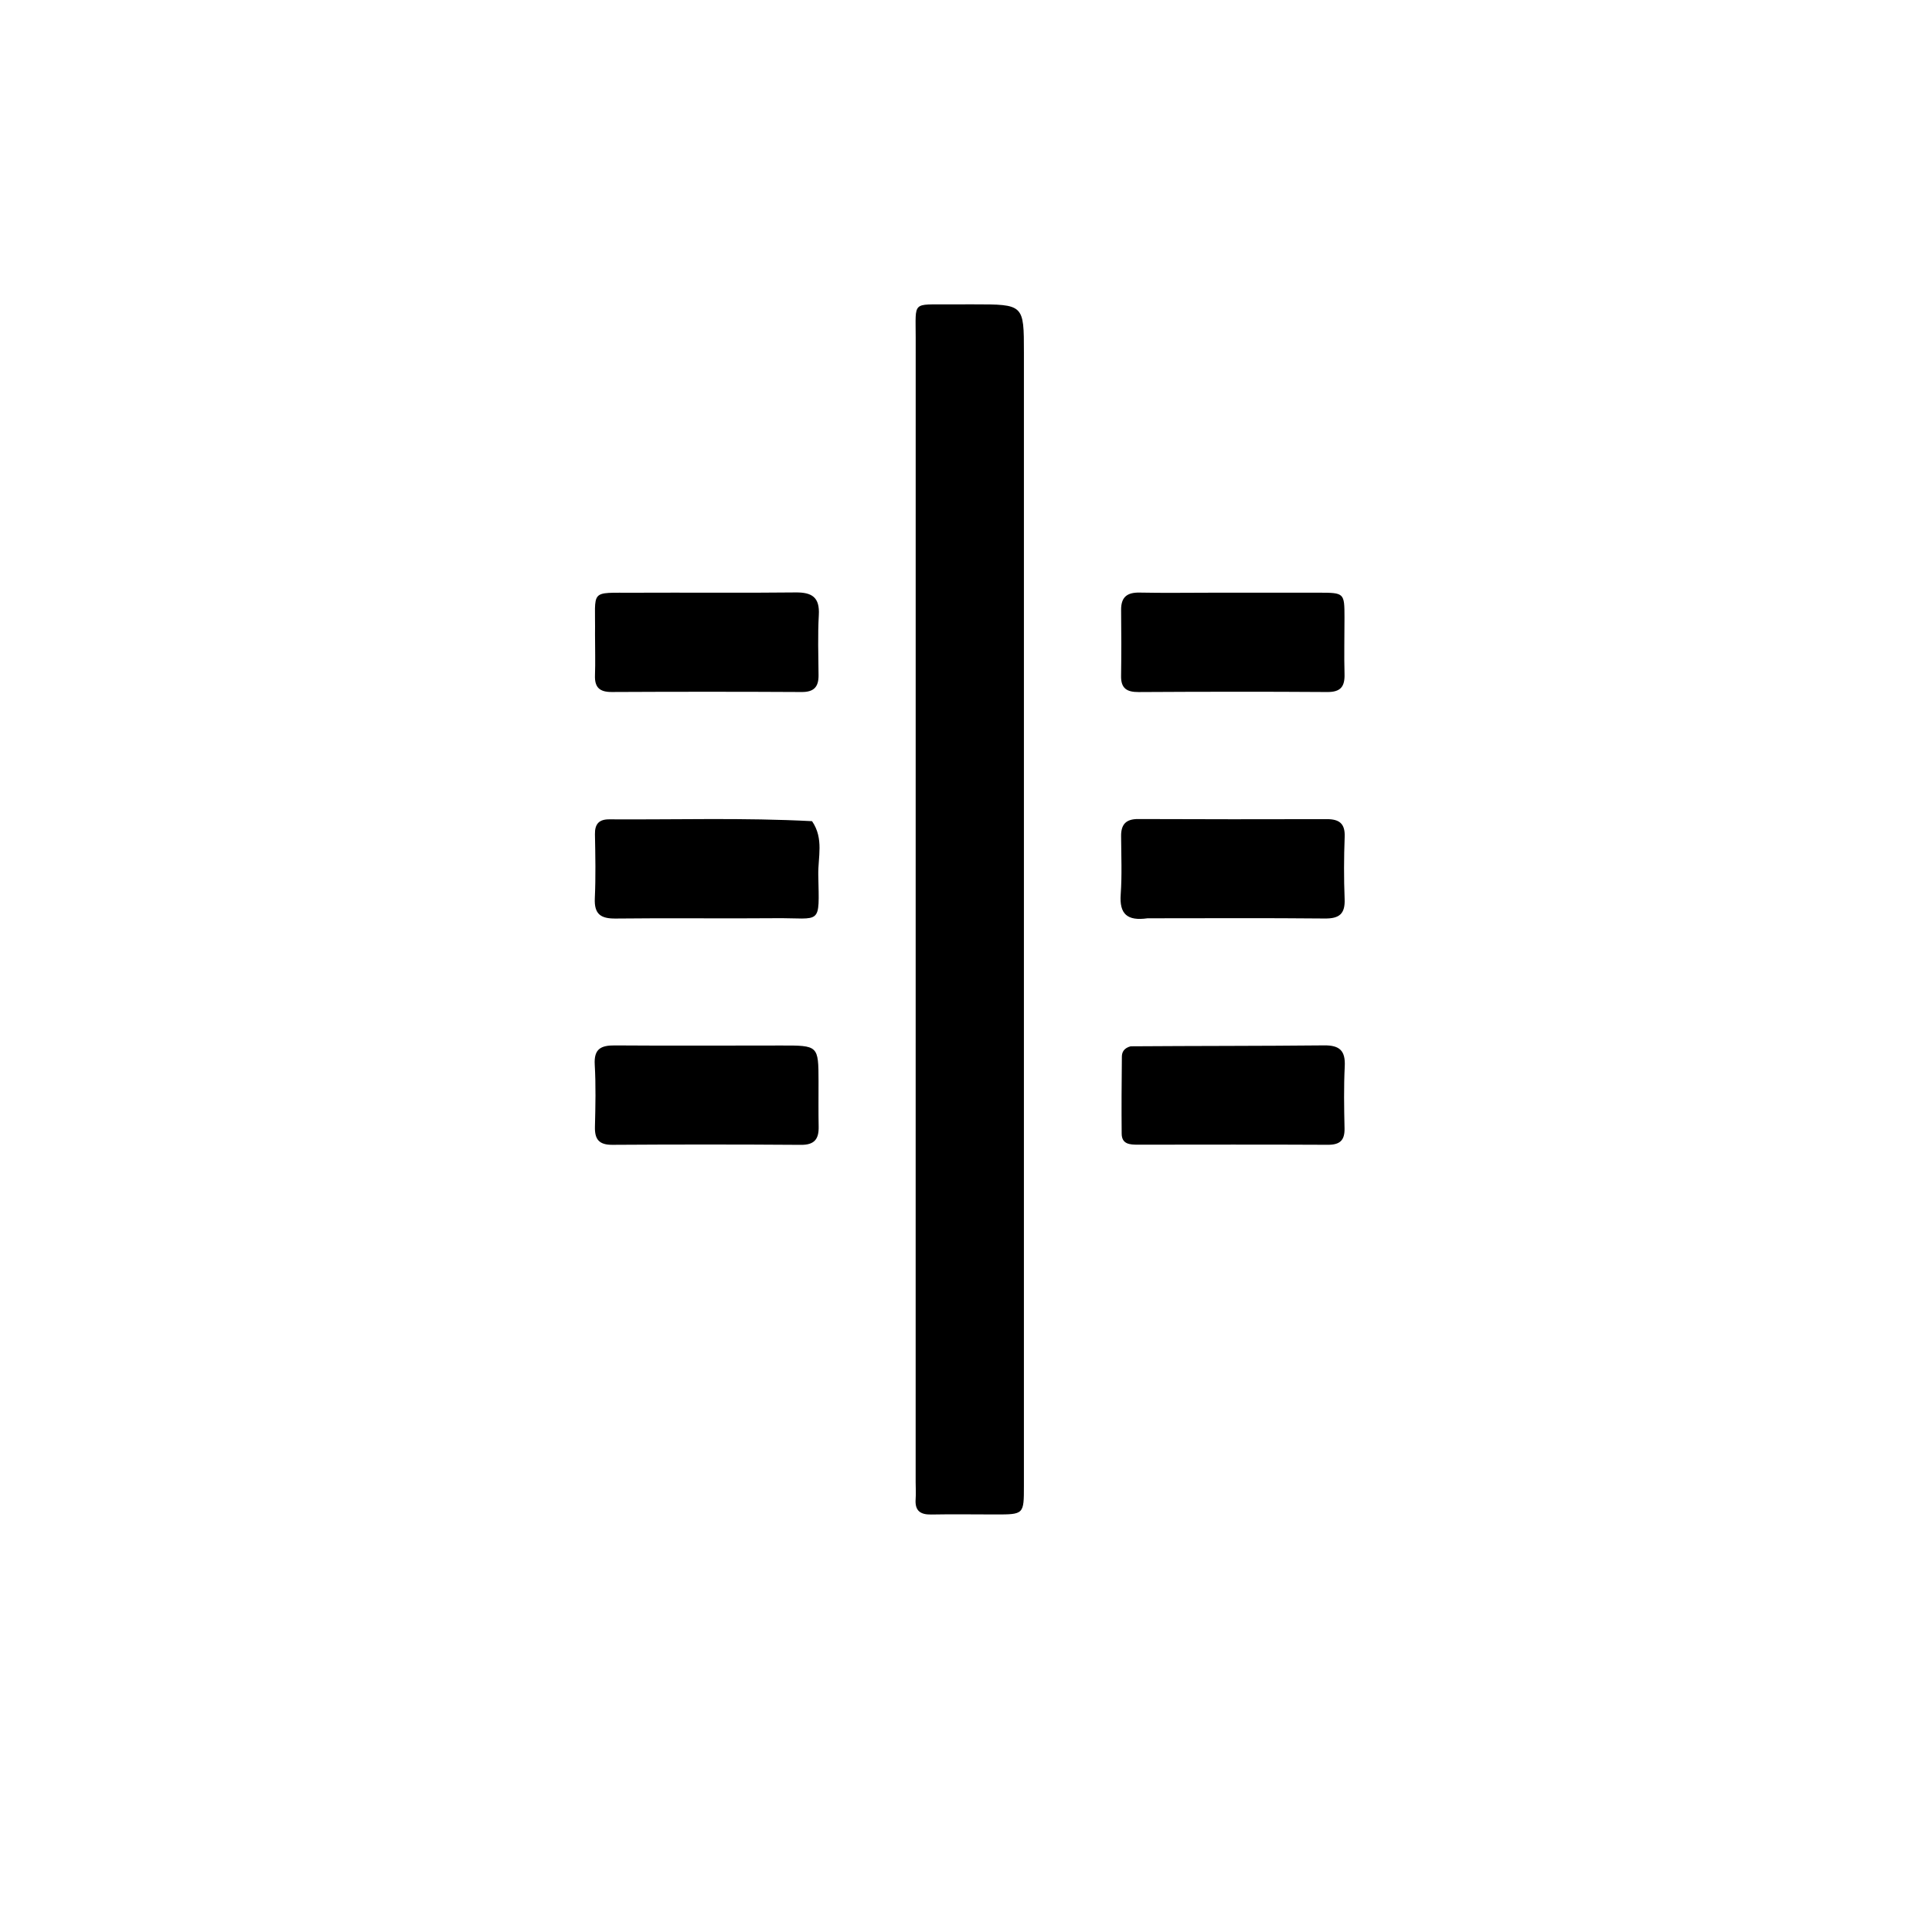 <svg version="1.1" id="Layer_1" xmlns="http://www.w3.org/2000/svg" xmlns:xlink="http://www.w3.org/1999/xlink" x="0px" y="0px"
	 width="100%" viewBox="0 0 512 512" enable-background="new 0 0 512 512" xml:space="preserve">
<path fill="#000000" opacity="1" stroke="none" 
	d="
M257.995,80.656 
	C271.349,80.655 271.349,80.655 271.349,93.475 
	C271.349,193.573 271.349,293.672 271.347,393.77 
	C271.347,401.346 271.339,401.349 263.764,401.346 
	C258.101,401.344 252.437,401.252 246.776,401.361 
	C243.822,401.418 242.427,400.307 242.653,397.27 
	C242.764,395.78 242.658,394.273 242.658,392.774 
	C242.656,291.677 242.647,190.579 242.668,89.482 
	C242.67,79.68 241.64,80.754 251.501,80.659 
	C253.499,80.64 255.498,80.657 257.995,80.656 
z"/>
<path fill="#000000" opacity="1" stroke="none" 
	d="
M157.686,168.025 
	C157.858,156.019 155.956,157.142 167.956,157.08 
	C182.246,157.007 196.539,157.165 210.827,157.002 
	C215.217,156.952 217.264,158.299 216.995,162.999 
	C216.691,168.299 216.878,173.629 216.924,178.946 
	C216.951,182.021 215.716,183.41 212.459,183.392 
	C195.676,183.298 178.893,183.307 162.11,183.388 
	C158.927,183.403 157.56,182.186 157.675,178.987 
	C157.8,175.502 157.692,172.009 157.686,168.025 
z"/>
<path fill="#000000" opacity="1" stroke="none" 
	d="
M322,157.068 
	C331.497,157.067 340.494,157.05 349.491,157.067 
	C356.259,157.081 356.293,157.122 356.303,163.633 
	C356.312,168.632 356.172,173.633 356.314,178.627 
	C356.409,181.96 355.289,183.419 351.726,183.394 
	C335.066,183.277 318.404,183.309 301.743,183.401 
	C298.664,183.418 297.05,182.462 297.098,179.169 
	C297.182,173.339 297.176,167.506 297.106,161.676 
	C297.066,158.258 298.656,156.974 302.007,157.042 
	C308.502,157.174 315.002,157.073 322,157.068 
z"/>
<path fill="#000000" opacity="1" stroke="none" 
	d="
M215.201,217.62 
	C218.383,222.262 216.756,227.189 216.852,231.871 
	C217.132,245.561 217.774,243.223 205.585,243.333 
	C191.456,243.461 177.323,243.252 163.195,243.422 
	C159.182,243.471 157.442,242.263 157.634,238.05 
	C157.892,232.409 157.778,226.747 157.667,221.097 
	C157.613,218.343 158.768,217.116 161.466,217.133 
	C179.243,217.249 197.024,216.662 215.201,217.62 
z"/>
<path fill="#000000" opacity="1" stroke="none" 
	d="
M304.114,243.356 
	C298.673,244.13 296.631,242.183 296.998,237.038 
	C297.364,231.899 297.136,226.715 297.103,221.55 
	C297.084,218.463 298.404,217.04 301.615,217.054 
	C318.275,217.129 334.935,217.125 351.595,217.082 
	C354.861,217.074 356.49,218.185 356.354,221.756 
	C356.146,227.247 356.122,232.757 356.341,238.246 
	C356.499,242.185 354.944,243.451 351.08,243.413 
	C335.587,243.26 320.092,243.353 304.114,243.356 
z"/>
<path fill="#000000" opacity="1" stroke="none" 
	d="
M206.917,277.072 
	C216.898,277.047 216.899,277.047 216.919,286.606 
	C216.927,290.605 216.872,294.605 216.951,298.603 
	C217.015,301.855 215.841,303.423 212.28,303.397 
	C195.618,303.276 178.954,303.281 162.291,303.389 
	C158.768,303.412 157.581,301.963 157.665,298.613 
	C157.803,293.118 157.925,287.603 157.611,282.122 
	C157.372,277.947 159.27,277.021 162.939,277.047 
	C177.436,277.151 191.933,277.079 206.917,277.072 
z"/>
<path fill="#000000" opacity="1" stroke="none" 
	d="
M299.634,277.282 
	C317.022,277.159 333.973,277.206 350.922,277.036 
	C355.01,276.995 356.576,278.444 356.372,282.572 
	C356.102,288.043 356.194,293.539 356.315,299.02 
	C356.387,302.234 355.067,303.397 351.878,303.38 
	C335.093,303.293 318.307,303.343 301.522,303.352 
	C299.419,303.353 297.283,303.235 297.255,300.436 
	C297.189,293.627 297.235,286.817 297.308,280.009 
	C297.321,278.811 297.866,277.748 299.634,277.282 
z"/>
</svg>